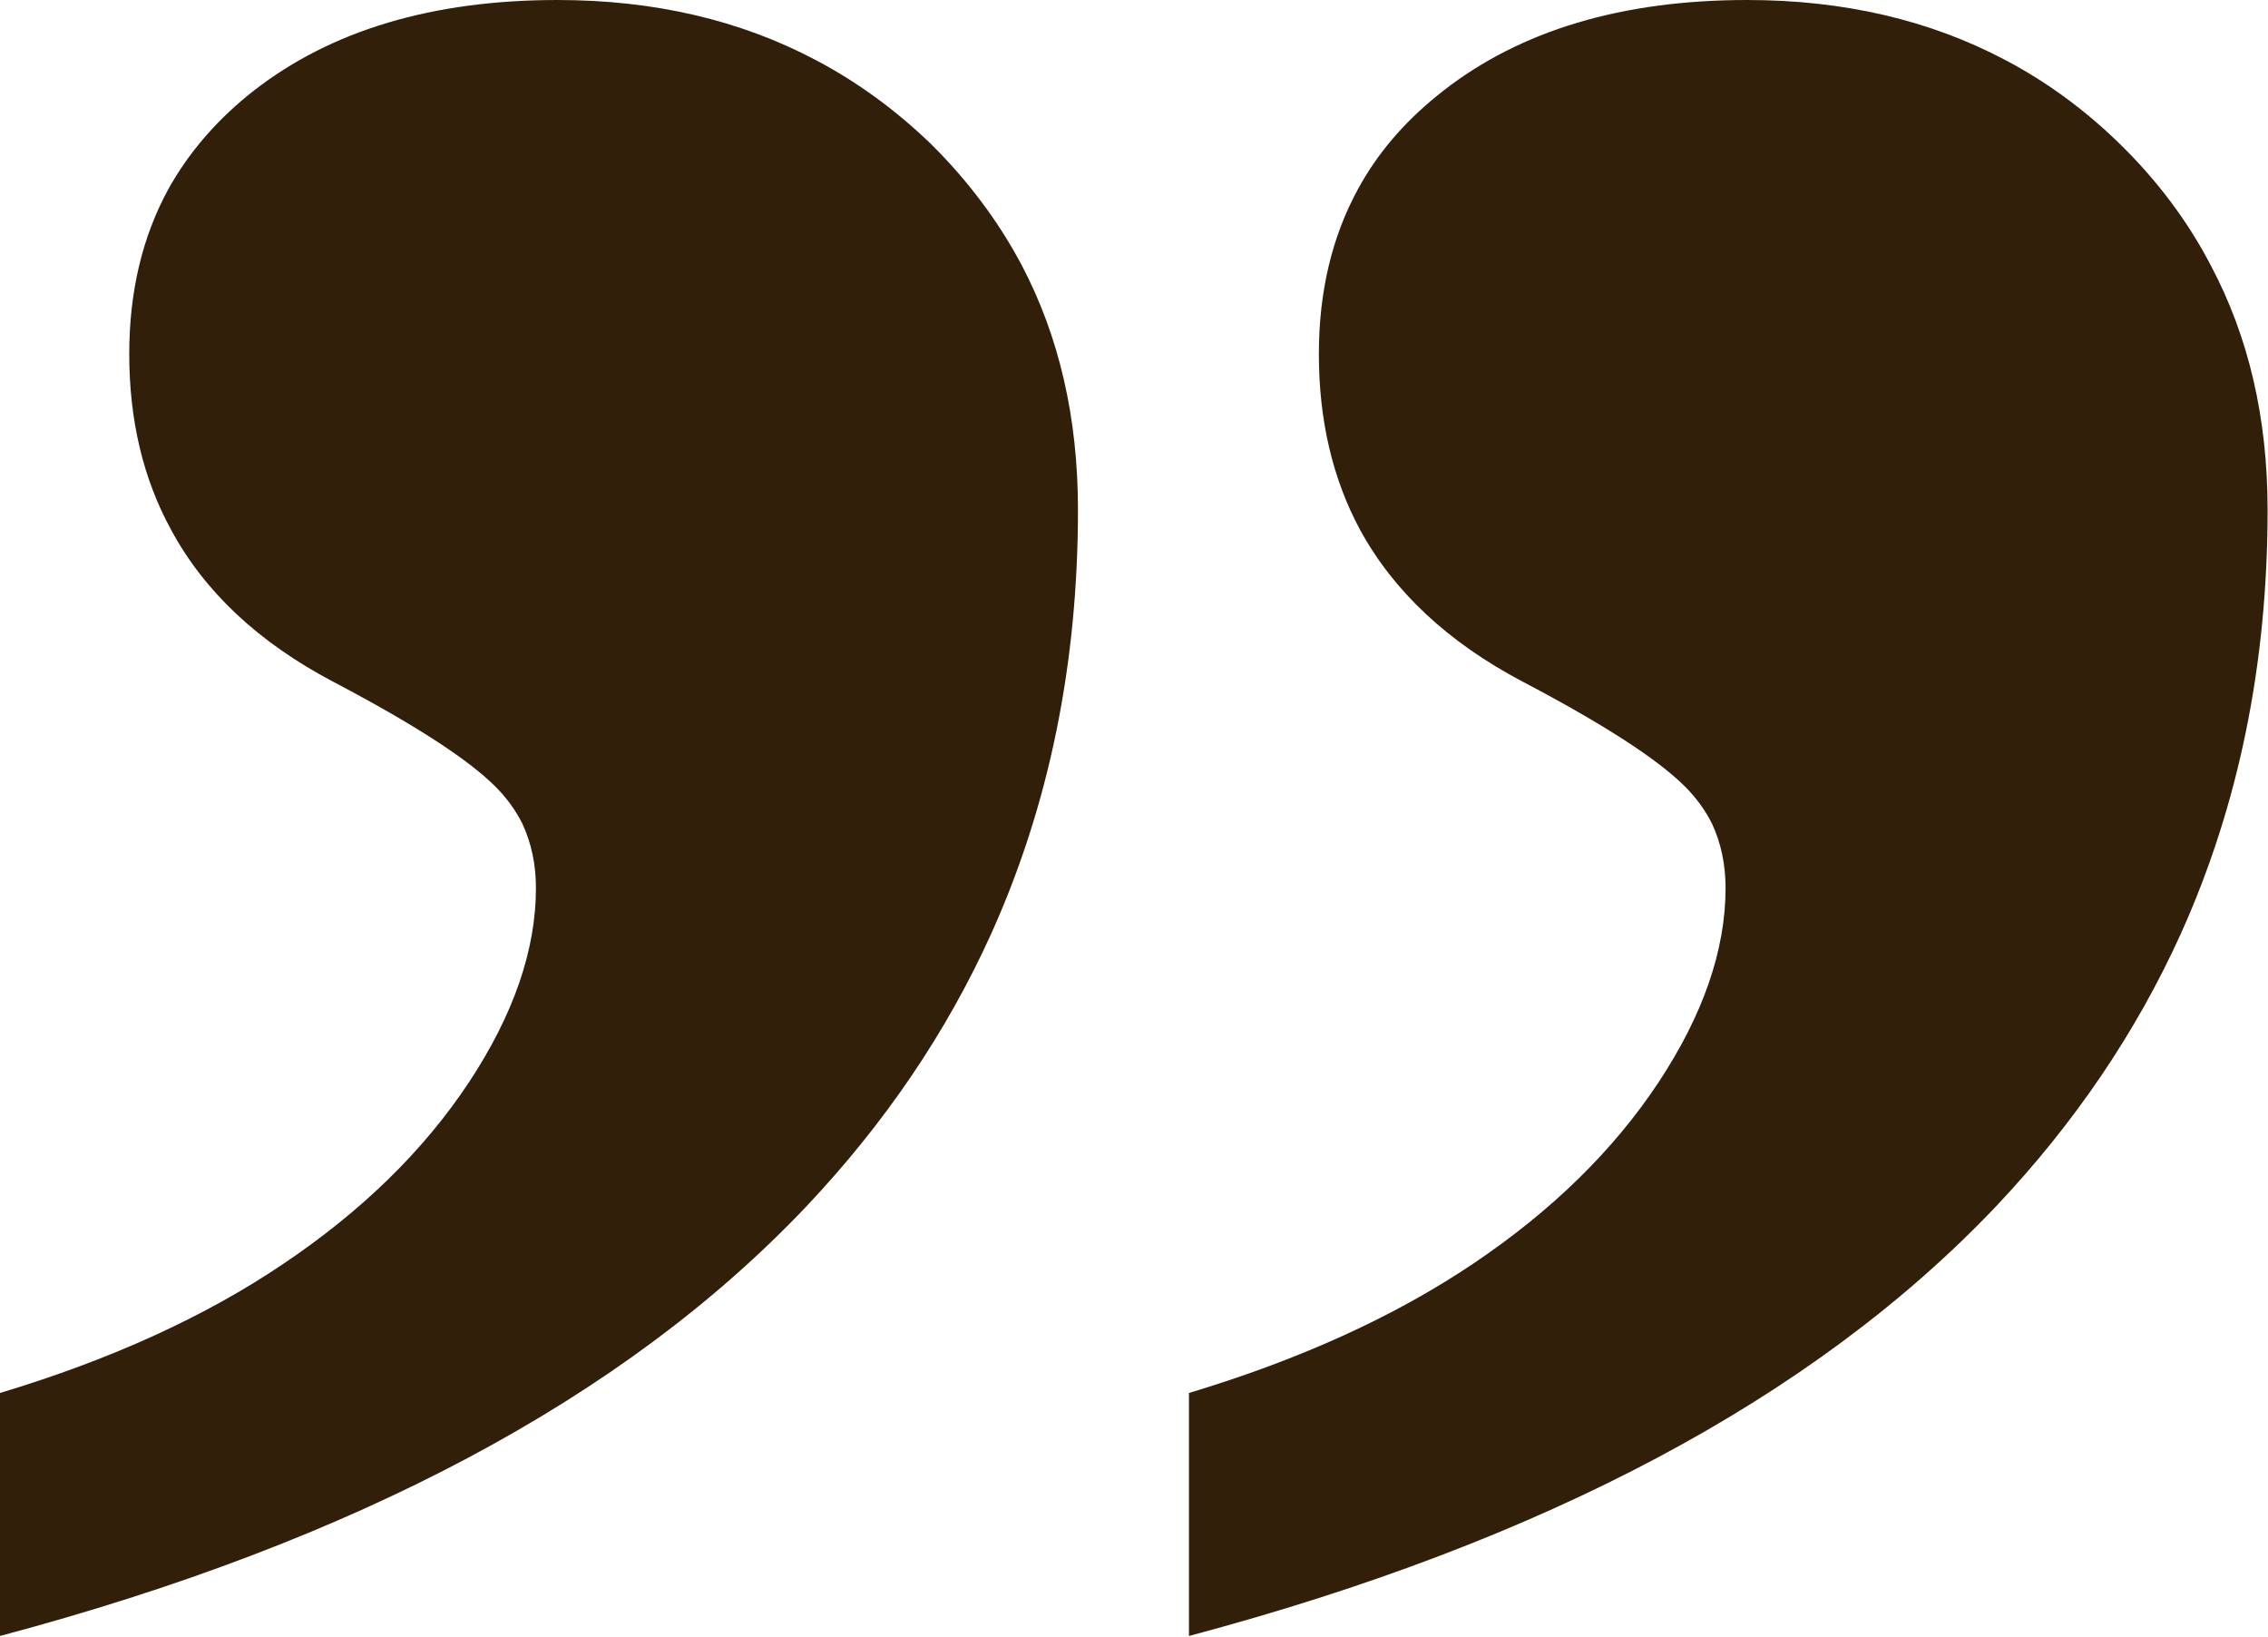 <svg width="33.516" height="24.18" viewBox="0 0 33.516 24.18" fill="none" xmlns="http://www.w3.org/2000/svg" xmlns:xlink="http://www.w3.org/1999/xlink">
	<desc>
			Created with Pixso.
	</desc>
	<defs/>
	<path id="“" d="M32.23 13.79Q33.51 10.95 33.51 7.53Q33.51 5.5 32.67 3.92Q32.16 2.94 31.32 2.12Q30.55 1.37 29.64 0.89Q27.96 0 25.82 0Q23.05 0 21.33 1.34Q21.28 1.38 21.23 1.42Q20.49 2.02 20.07 2.79Q19.49 3.85 19.49 5.23Q19.49 6.7 20.1 7.83Q20.85 9.2 22.5 10.07Q24.29 11.01 24.9 11.62Q25.15 11.87 25.3 12.17Q25.5 12.6 25.5 13.12Q25.5 14.49 24.51 15.99Q23.51 17.5 21.77 18.67Q20.03 19.84 17.57 20.58L17.57 24.17Q25.46 22.07 29.49 17.83Q31.24 15.98 32.23 13.79ZM14.65 13.79Q15.93 10.95 15.93 7.53Q15.93 5.5 15.1 3.92Q14.58 2.94 13.75 2.12Q12.97 1.37 12.06 0.89Q10.38 0 8.24 0Q5.47 0 3.75 1.34Q3.7 1.38 3.65 1.42Q2.92 2.02 2.49 2.79Q1.91 3.85 1.91 5.23Q1.91 6.7 2.53 7.83Q3.27 9.2 4.92 10.07Q6.71 11.01 7.32 11.62Q7.57 11.87 7.72 12.17Q7.92 12.6 7.92 13.12Q7.92 14.49 6.93 15.99Q5.93 17.5 4.19 18.67Q2.46 19.84 3.81e-6 20.58L3.81e-6 24.17Q7.89 22.07 11.91 17.83Q13.66 15.98 14.65 13.79Z" fill="#311F09" fill-opacity="1" fill-rule="evenodd"/>
</svg>
